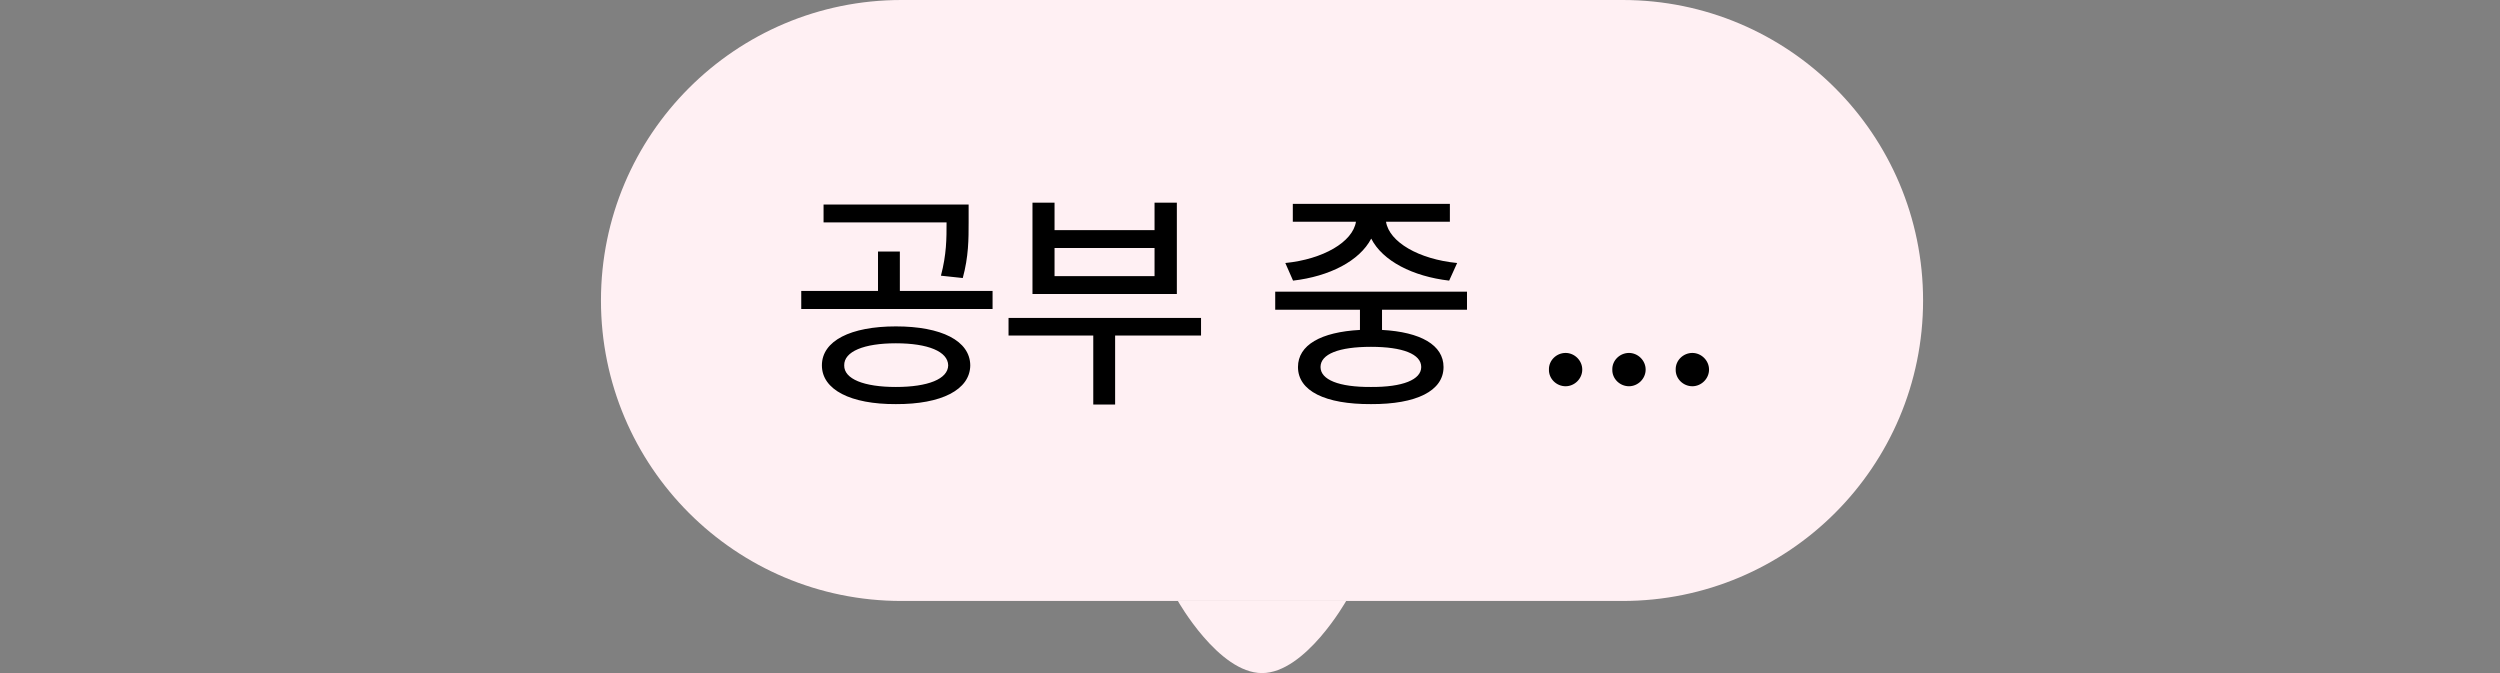 <svg width="104" height="28" viewBox="0 0 104 28" fill="none" xmlns="http://www.w3.org/2000/svg">
<rect x="0" y="0" width="104" height="28" fill="#808080" stroke="none"/>
<path d="M25 12.5C25 5.596 30.596 0 37.5 0H67.5C74.404 0 80 5.596 80 12.5V12.5C80 19.404 74.404 25 67.5 25H37.5C30.596 25 25 19.404 25 12.5V12.5Z" fill="#FFF0F3"/>
<path d="M37.268 13.578C39.162 13.578 40.353 14.174 40.363 15.199C40.353 16.215 39.162 16.82 37.268 16.811C35.393 16.82 34.191 16.215 34.191 15.199C34.191 14.174 35.393 13.578 37.268 13.578ZM37.268 14.281C35.94 14.281 35.109 14.623 35.119 15.199C35.109 15.766 35.94 16.098 37.268 16.098C38.605 16.098 39.435 15.766 39.445 15.199C39.435 14.623 38.605 14.281 37.268 14.281ZM40.295 8.51V9.242C40.295 9.945 40.295 10.668 40.051 11.566L39.143 11.469C39.377 10.575 39.377 9.931 39.377 9.252H34.26V8.51H40.295ZM41.291 12.104V12.855H33.332V12.104H36.525V10.463H37.434V12.104H41.291ZM49.963 13.227V13.959H46.389V16.83H45.48V13.959H41.955V13.227H49.963ZM43.869 8.432V9.574H48.029V8.432H48.957V12.23H42.951V8.432H43.869ZM43.869 11.488H48.029V10.316H43.869V11.488ZM61.027 12.133V12.885H57.492V13.725C59.099 13.812 60.051 14.354 60.051 15.268C60.051 16.264 58.918 16.82 57.033 16.811C55.129 16.82 53.996 16.264 53.996 15.268C53.996 14.354 54.948 13.812 56.574 13.725V12.885H53.049V12.133H61.027ZM57.033 14.428C55.695 14.428 54.934 14.73 54.934 15.268C54.934 15.795 55.695 16.107 57.033 16.098C58.352 16.107 59.123 15.795 59.123 15.268C59.123 14.73 58.352 14.428 57.033 14.428ZM60.315 8.48V9.223H57.658C57.79 10.067 59.02 10.785 60.617 10.941L60.285 11.674C58.772 11.498 57.517 10.858 57.043 9.926C56.555 10.858 55.305 11.498 53.791 11.674L53.469 10.941C55.041 10.785 56.276 10.067 56.408 9.223H53.781V8.48H60.315ZM65.129 16.068C64.748 16.068 64.426 15.756 64.436 15.375C64.426 14.994 64.748 14.682 65.129 14.682C65.5 14.682 65.822 14.994 65.822 15.375C65.822 15.756 65.5 16.068 65.129 16.068ZM67.766 16.068C67.385 16.068 67.062 15.756 67.072 15.375C67.062 14.994 67.385 14.682 67.766 14.682C68.137 14.682 68.459 14.994 68.459 15.375C68.459 15.756 68.137 16.068 67.766 16.068ZM70.402 16.068C70.022 16.068 69.699 15.756 69.709 15.375C69.699 14.994 70.022 14.682 70.402 14.682C70.773 14.682 71.096 14.994 71.096 15.375C71.096 15.756 70.773 16.068 70.402 16.068Z" fill="black"/>
<path d="M52.5 28C54.308 28 56 25 56 25H49C49 25 50.692 28 52.5 28Z" fill="#FFF0F3"/>
</svg>
